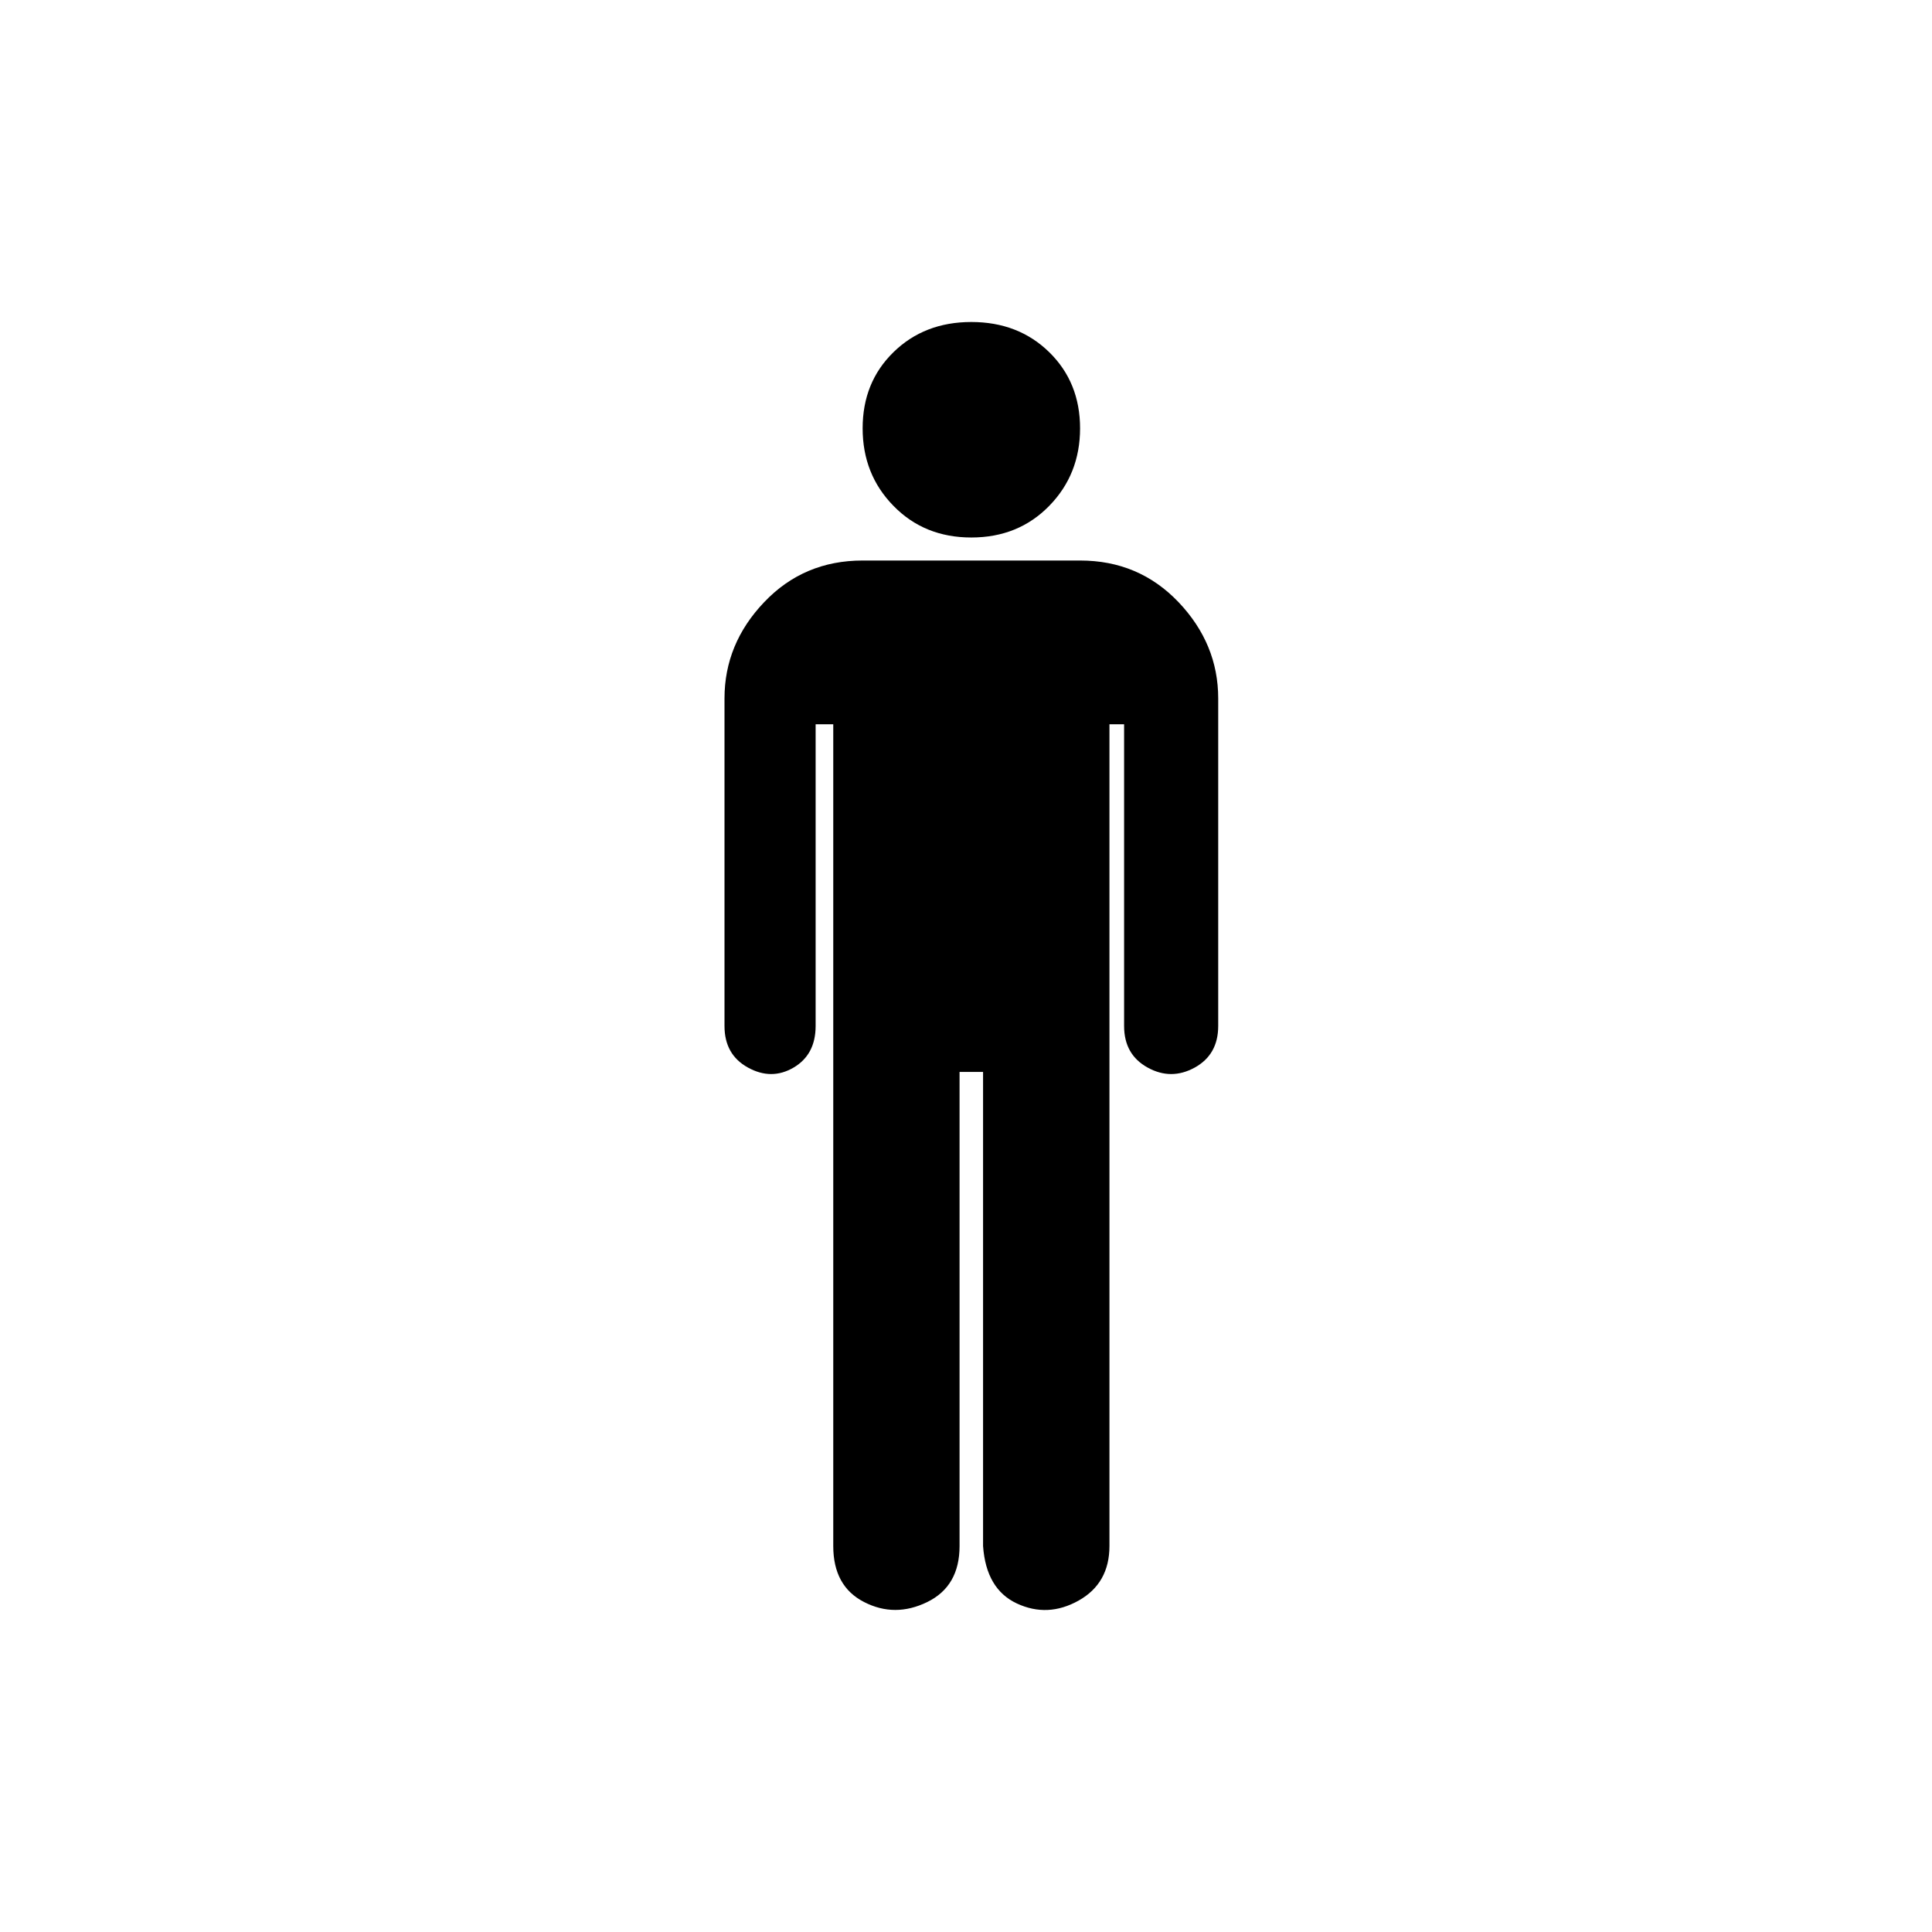 <svg width="24" height="24" viewBox="0 0 24 24" fill="none" xmlns="http://www.w3.org/2000/svg">
<path fill-rule="evenodd" clip-rule="evenodd" d="M12.066 6.677C11.677 6.677 11.354 6.546 11.099 6.284C10.843 6.023 10.716 5.701 10.716 5.321C10.716 4.94 10.843 4.625 11.099 4.375C11.354 4.125 11.677 4 12.066 4C12.456 4 12.778 4.125 13.034 4.375C13.289 4.625 13.417 4.94 13.417 5.321C13.417 5.701 13.289 6.023 13.034 6.284C12.778 6.546 12.456 6.677 12.066 6.677ZM13.417 6.963C13.904 6.963 14.311 7.135 14.64 7.48C14.968 7.825 15.133 8.224 15.133 8.676V12.745C15.133 12.983 15.035 13.155 14.841 13.262C14.646 13.369 14.451 13.369 14.257 13.262C14.062 13.155 13.964 12.983 13.964 12.745V8.997H13.782V19.205C13.782 19.514 13.654 19.74 13.399 19.883C13.143 20.026 12.888 20.038 12.632 19.919C12.377 19.8 12.237 19.562 12.212 19.205V13.316H11.92V19.205C11.92 19.538 11.787 19.77 11.519 19.901C11.251 20.032 10.989 20.032 10.734 19.901C10.478 19.77 10.351 19.538 10.351 19.205V8.997H10.132V12.745C10.132 12.983 10.04 13.155 9.858 13.262C9.675 13.369 9.487 13.369 9.292 13.262C9.097 13.155 9 12.983 9 12.745V8.676C9 8.224 9.164 7.825 9.493 7.48C9.821 7.135 10.229 6.963 10.716 6.963H13.417Z" fill="black"/>
</svg>
